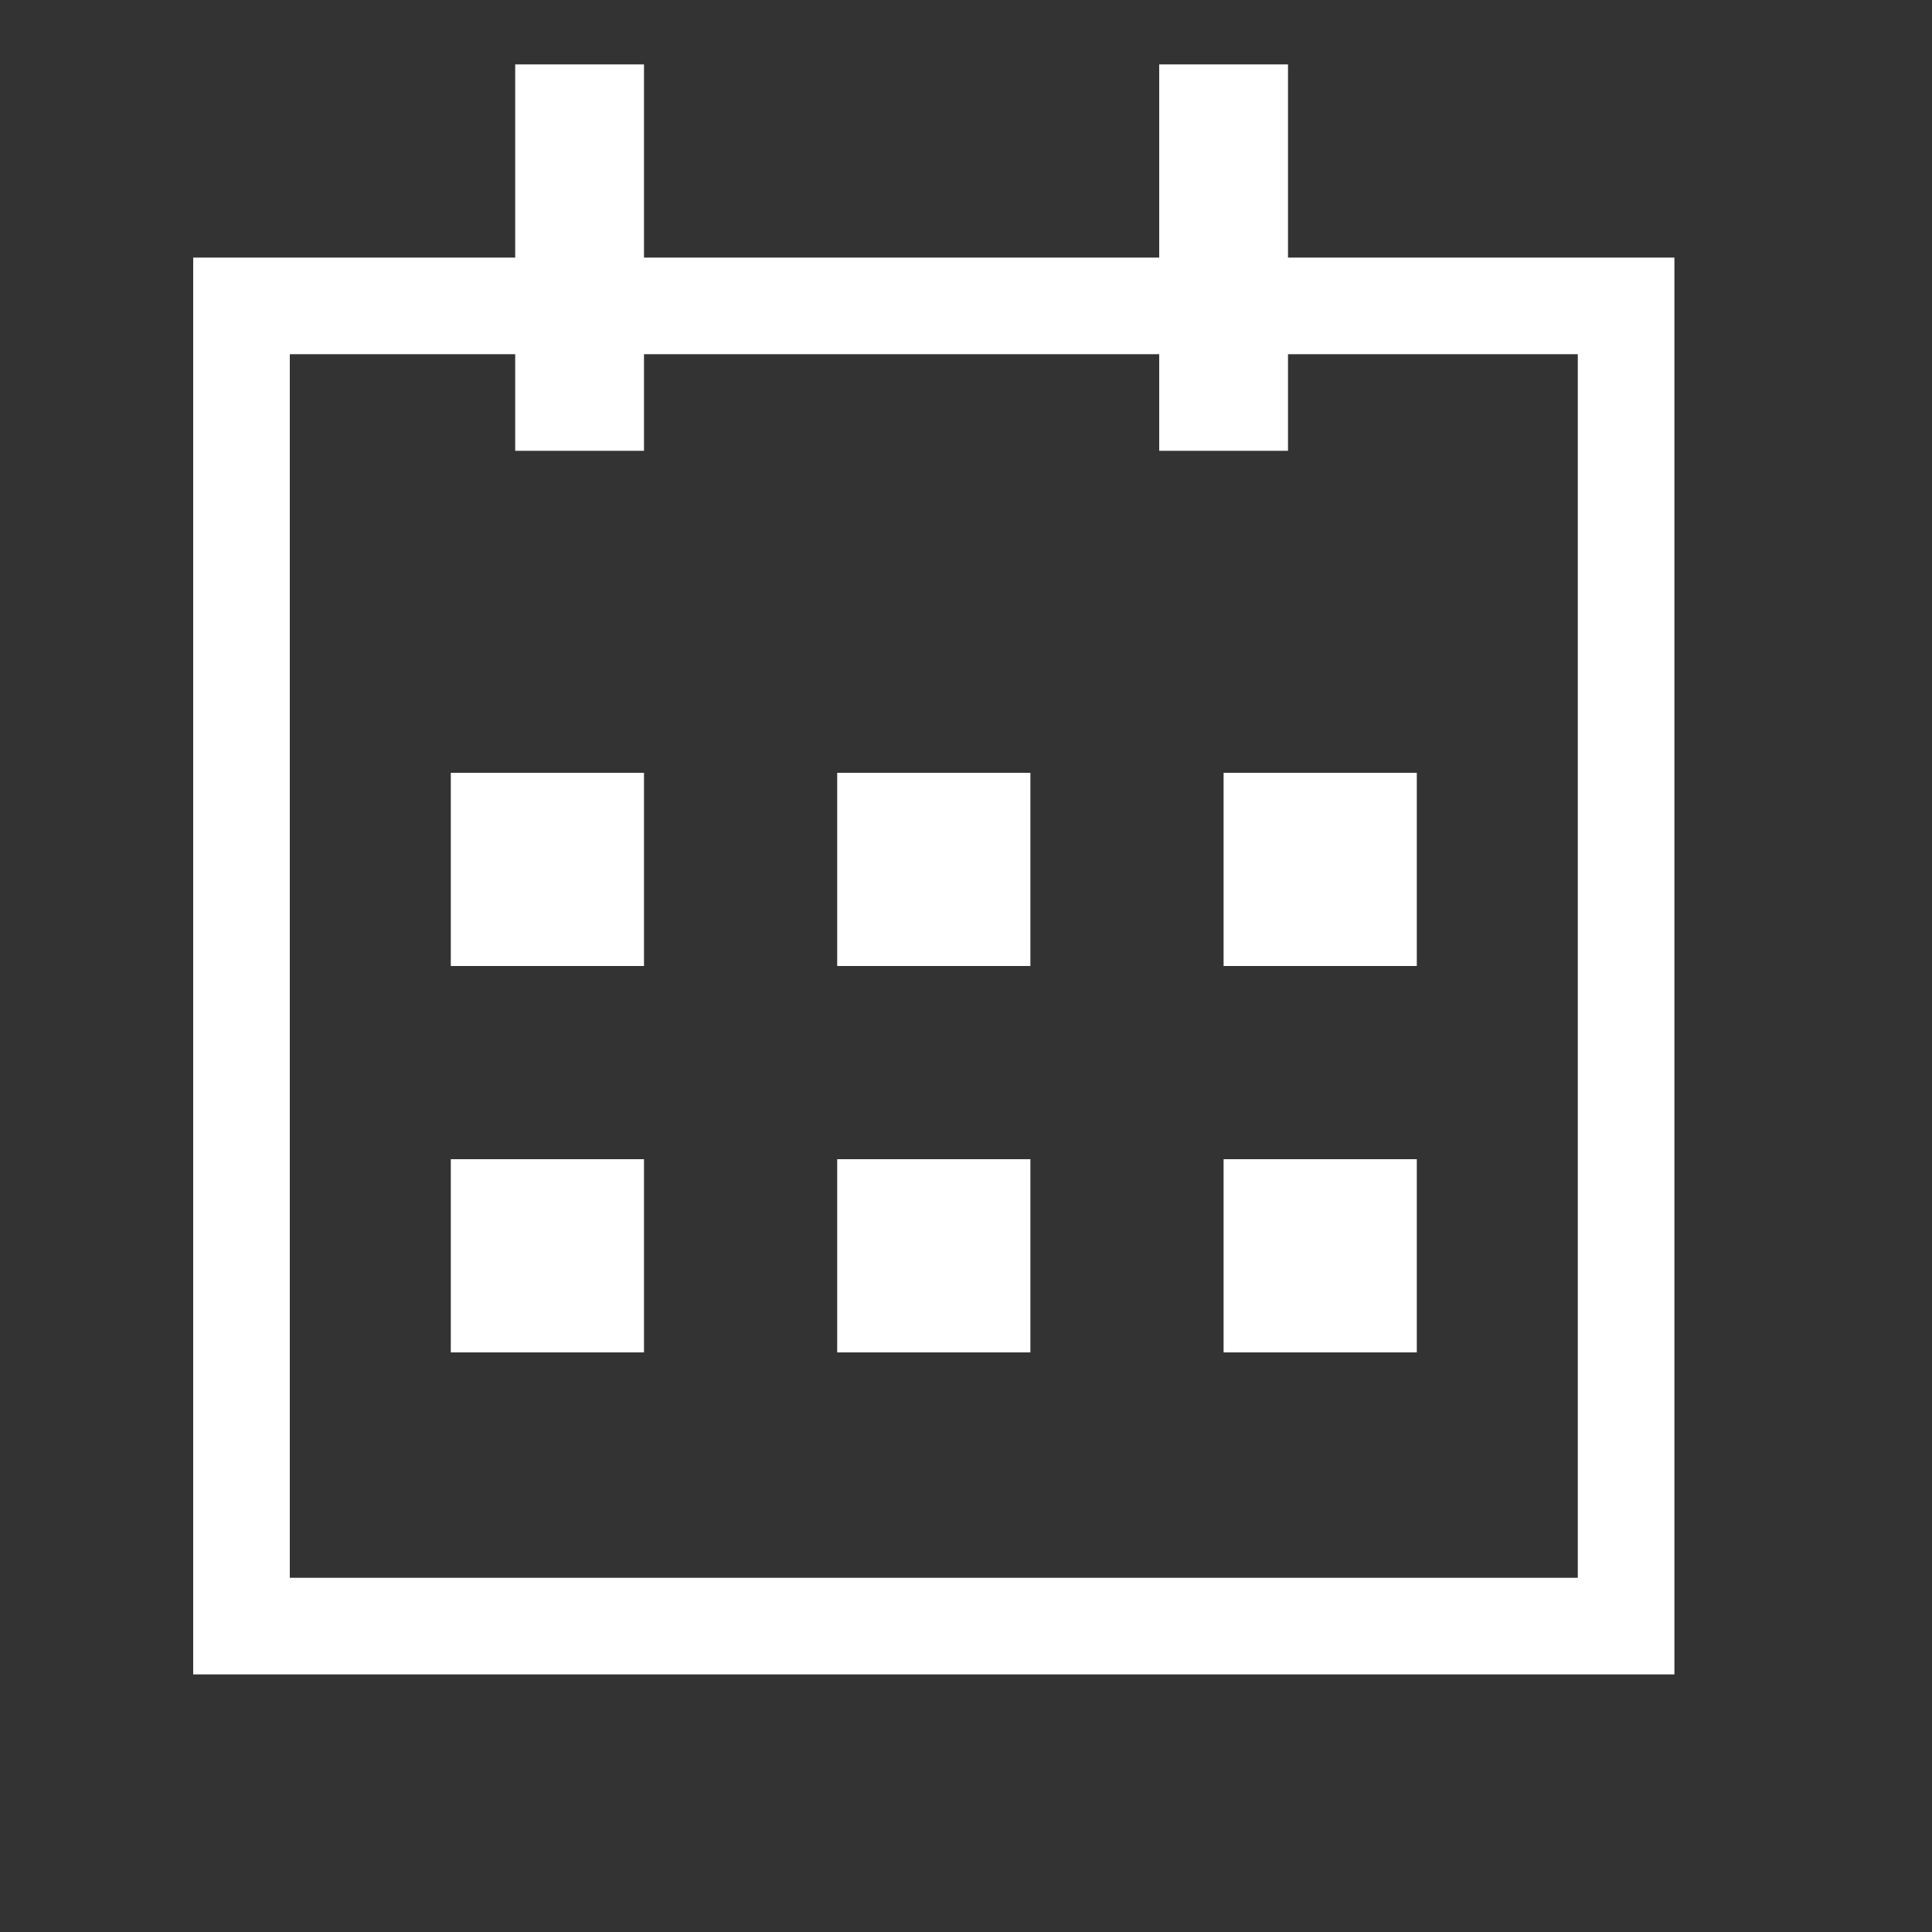 <?xml version="1.0" encoding="utf-8"?>
<!-- Generator: Adobe Illustrator 22.0.1, SVG Export Plug-In . SVG Version: 6.00 Build 0)  -->
<svg version="1.1" id="Layer_1" xmlns="http://www.w3.org/2000/svg" xmlns:xlink="http://www.w3.org/1999/xlink" x="0px" y="0px"
	 viewBox="0 0 30 30" style="enable-background:new 0 0 30 30;" xml:space="preserve">
<rect x="0" y="0" width="30" height="30" fill="#333333" stroke="none"/>
<style type="text/css">
	.st0{fill:#FFFFFF;}
</style>
<g>
	<path class="st0" d="M24.5,5.5v19h-20v-19H24.5 M26,4H3v22h23V4L26,4z"/>
</g>
<g>
	<polygon class="st0" points="10,1 8,1 8,7 10,7 10,1 	"/>
</g>
<g>
	<polygon class="st0" points="20,1 18,1 18,7 20,7 20,1 	"/>
</g>
<g>
	<polygon class="st0" points="10,12 7,12 7,15 10,15 10,12 	"/>
</g>
<g>
	<polygon class="st0" points="16,12 13,12 13,15 16,15 16,12 	"/>
</g>
<g>
	<polygon class="st0" points="22,12 19,12 19,15 22,15 22,12 	"/>
</g>
<g>
	<polygon class="st0" points="10,18 7,18 7,21 10,21 10,18 	"/>
</g>
<g>
	<polygon class="st0" points="16,18 13,18 13,21 16,21 16,18 	"/>
</g>
<g>
	<polygon class="st0" points="22,18 19,18 19,21 22,21 22,18 	"/>
</g>
</svg>
